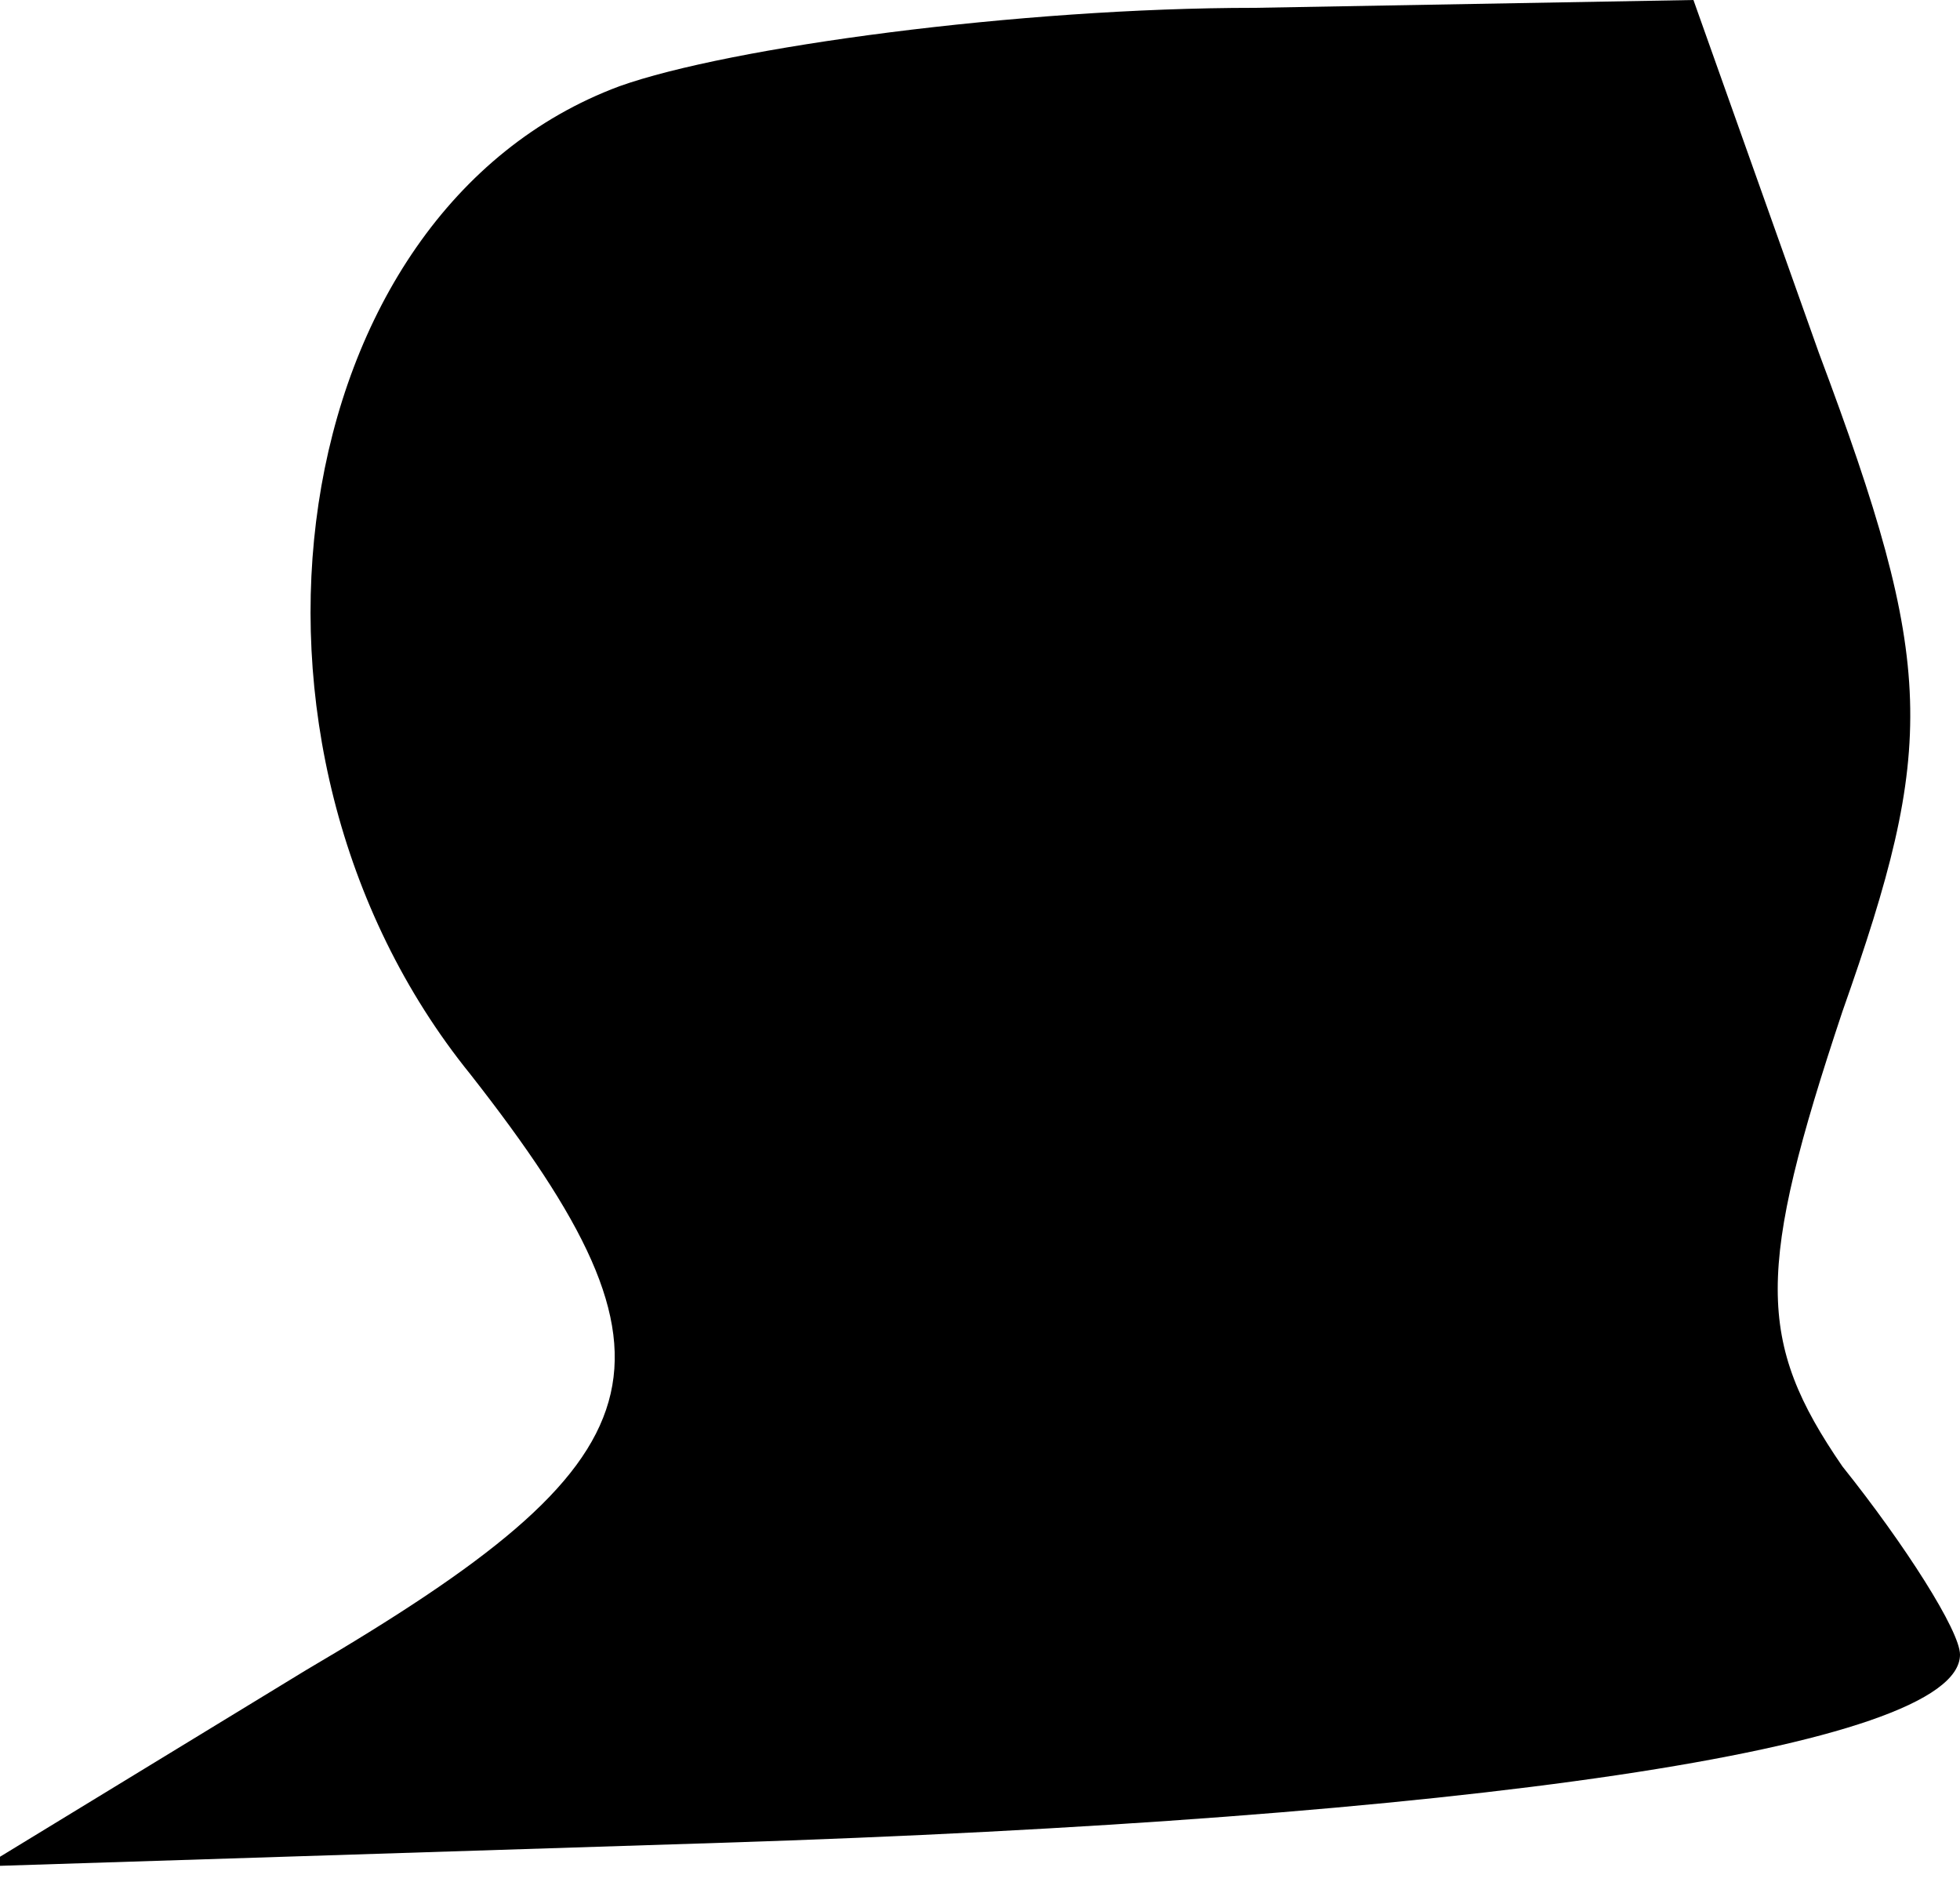 <?xml version="1.0" standalone="no"?>
<!DOCTYPE svg PUBLIC "-//W3C//DTD SVG 20010904//EN"
 "http://www.w3.org/TR/2001/REC-SVG-20010904/DTD/svg10.dtd">
<svg version="1.0" xmlns="http://www.w3.org/2000/svg"
 width="25pt" height="24pt" viewBox="0 0 25 24"
 preserveAspectRatio="xMidYMid meet">
<g transform="translate(0,24) scale(0.1,-0.1)"
fill="#000000" stroke="none">
<path fill="#000000" stroke="none" d="M79 229 c-43 -16 -53 -84 -19 -126 29
-37 25 -49 -21 -76 l-41 -25 94 3 c94 3 158 12 158 24 0 3 -7 14 -15 24 -11
16 -11 25 0 58 12 34 12 44 -3 84 l-16 45 -56 -1 c-30 0 -67 -5 -81 -10z"/>
</g>
</svg>
